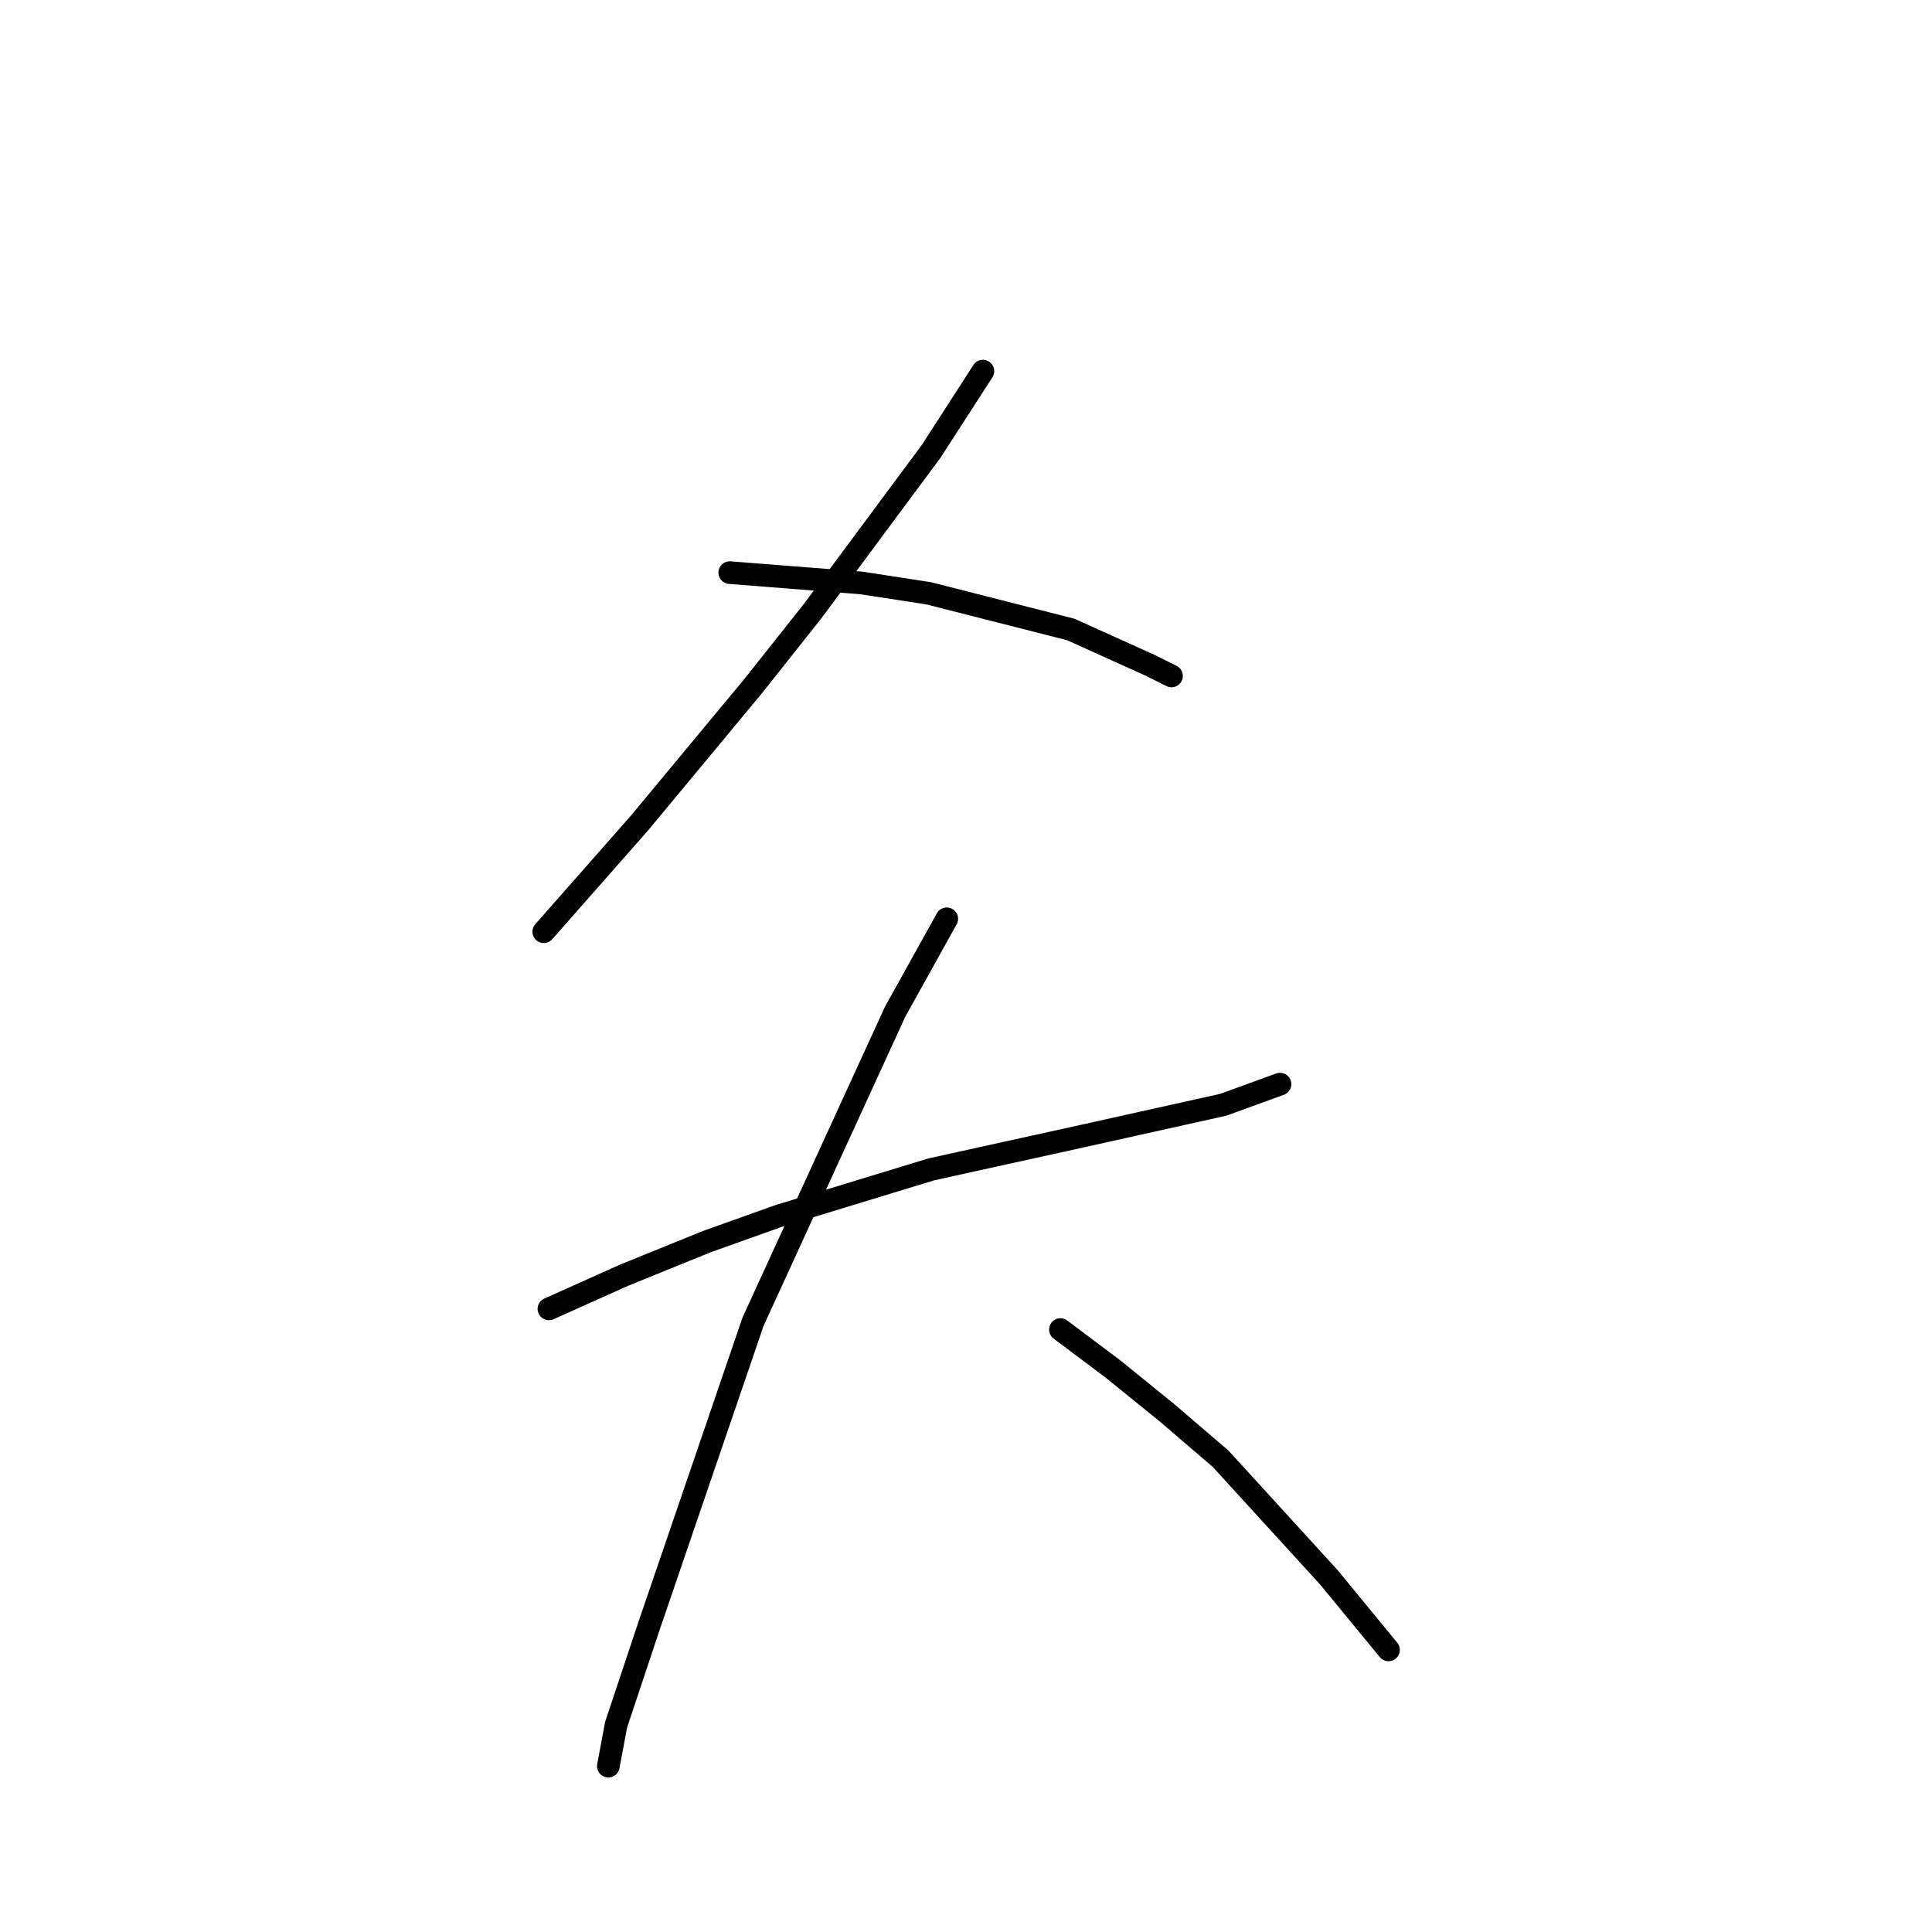 <?xml version="1.0" standalone="no"?>
    <svg width="256" height="256" xmlns="http://www.w3.org/2000/svg" version="1.1">
    <polyline stroke="black" stroke-width="3" stroke-linecap="round" fill="transparent" stroke-linejoin="round" points="130.242 49.177 123.396 59.789 107.65 81.012 99.777 90.939 84.716 109.081 72.05 123.458 72.05 123.458 " />
        <polyline stroke="black" stroke-width="3" stroke-linecap="round" fill="transparent" stroke-linejoin="round" points="96.696 75.877 114.154 77.246 123.054 78.616 141.881 83.408 152.492 88.2 155.231 89.569 155.231 89.569 " />
        <polyline stroke="black" stroke-width="3" stroke-linecap="round" fill="transparent" stroke-linejoin="round" points="72.735 173.435 82.662 168.985 93.616 164.535 103.2 161.112 123.396 154.95 143.592 150.5 162.077 146.392 169.608 143.654 169.608 143.654 " />
        <polyline stroke="black" stroke-width="3" stroke-linecap="round" fill="transparent" stroke-linejoin="round" points="125.45 121.746 118.604 134.069 99.777 175.146 86.085 215.196 81.635 228.546 80.608 234.023 80.608 234.023 " />
        <polyline stroke="black" stroke-width="3" stroke-linecap="round" fill="transparent" stroke-linejoin="round" points="140.512 176.173 147.358 181.308 154.546 187.127 161.735 193.289 176.112 209.035 183.985 218.619 183.985 218.619 " />
        </svg>